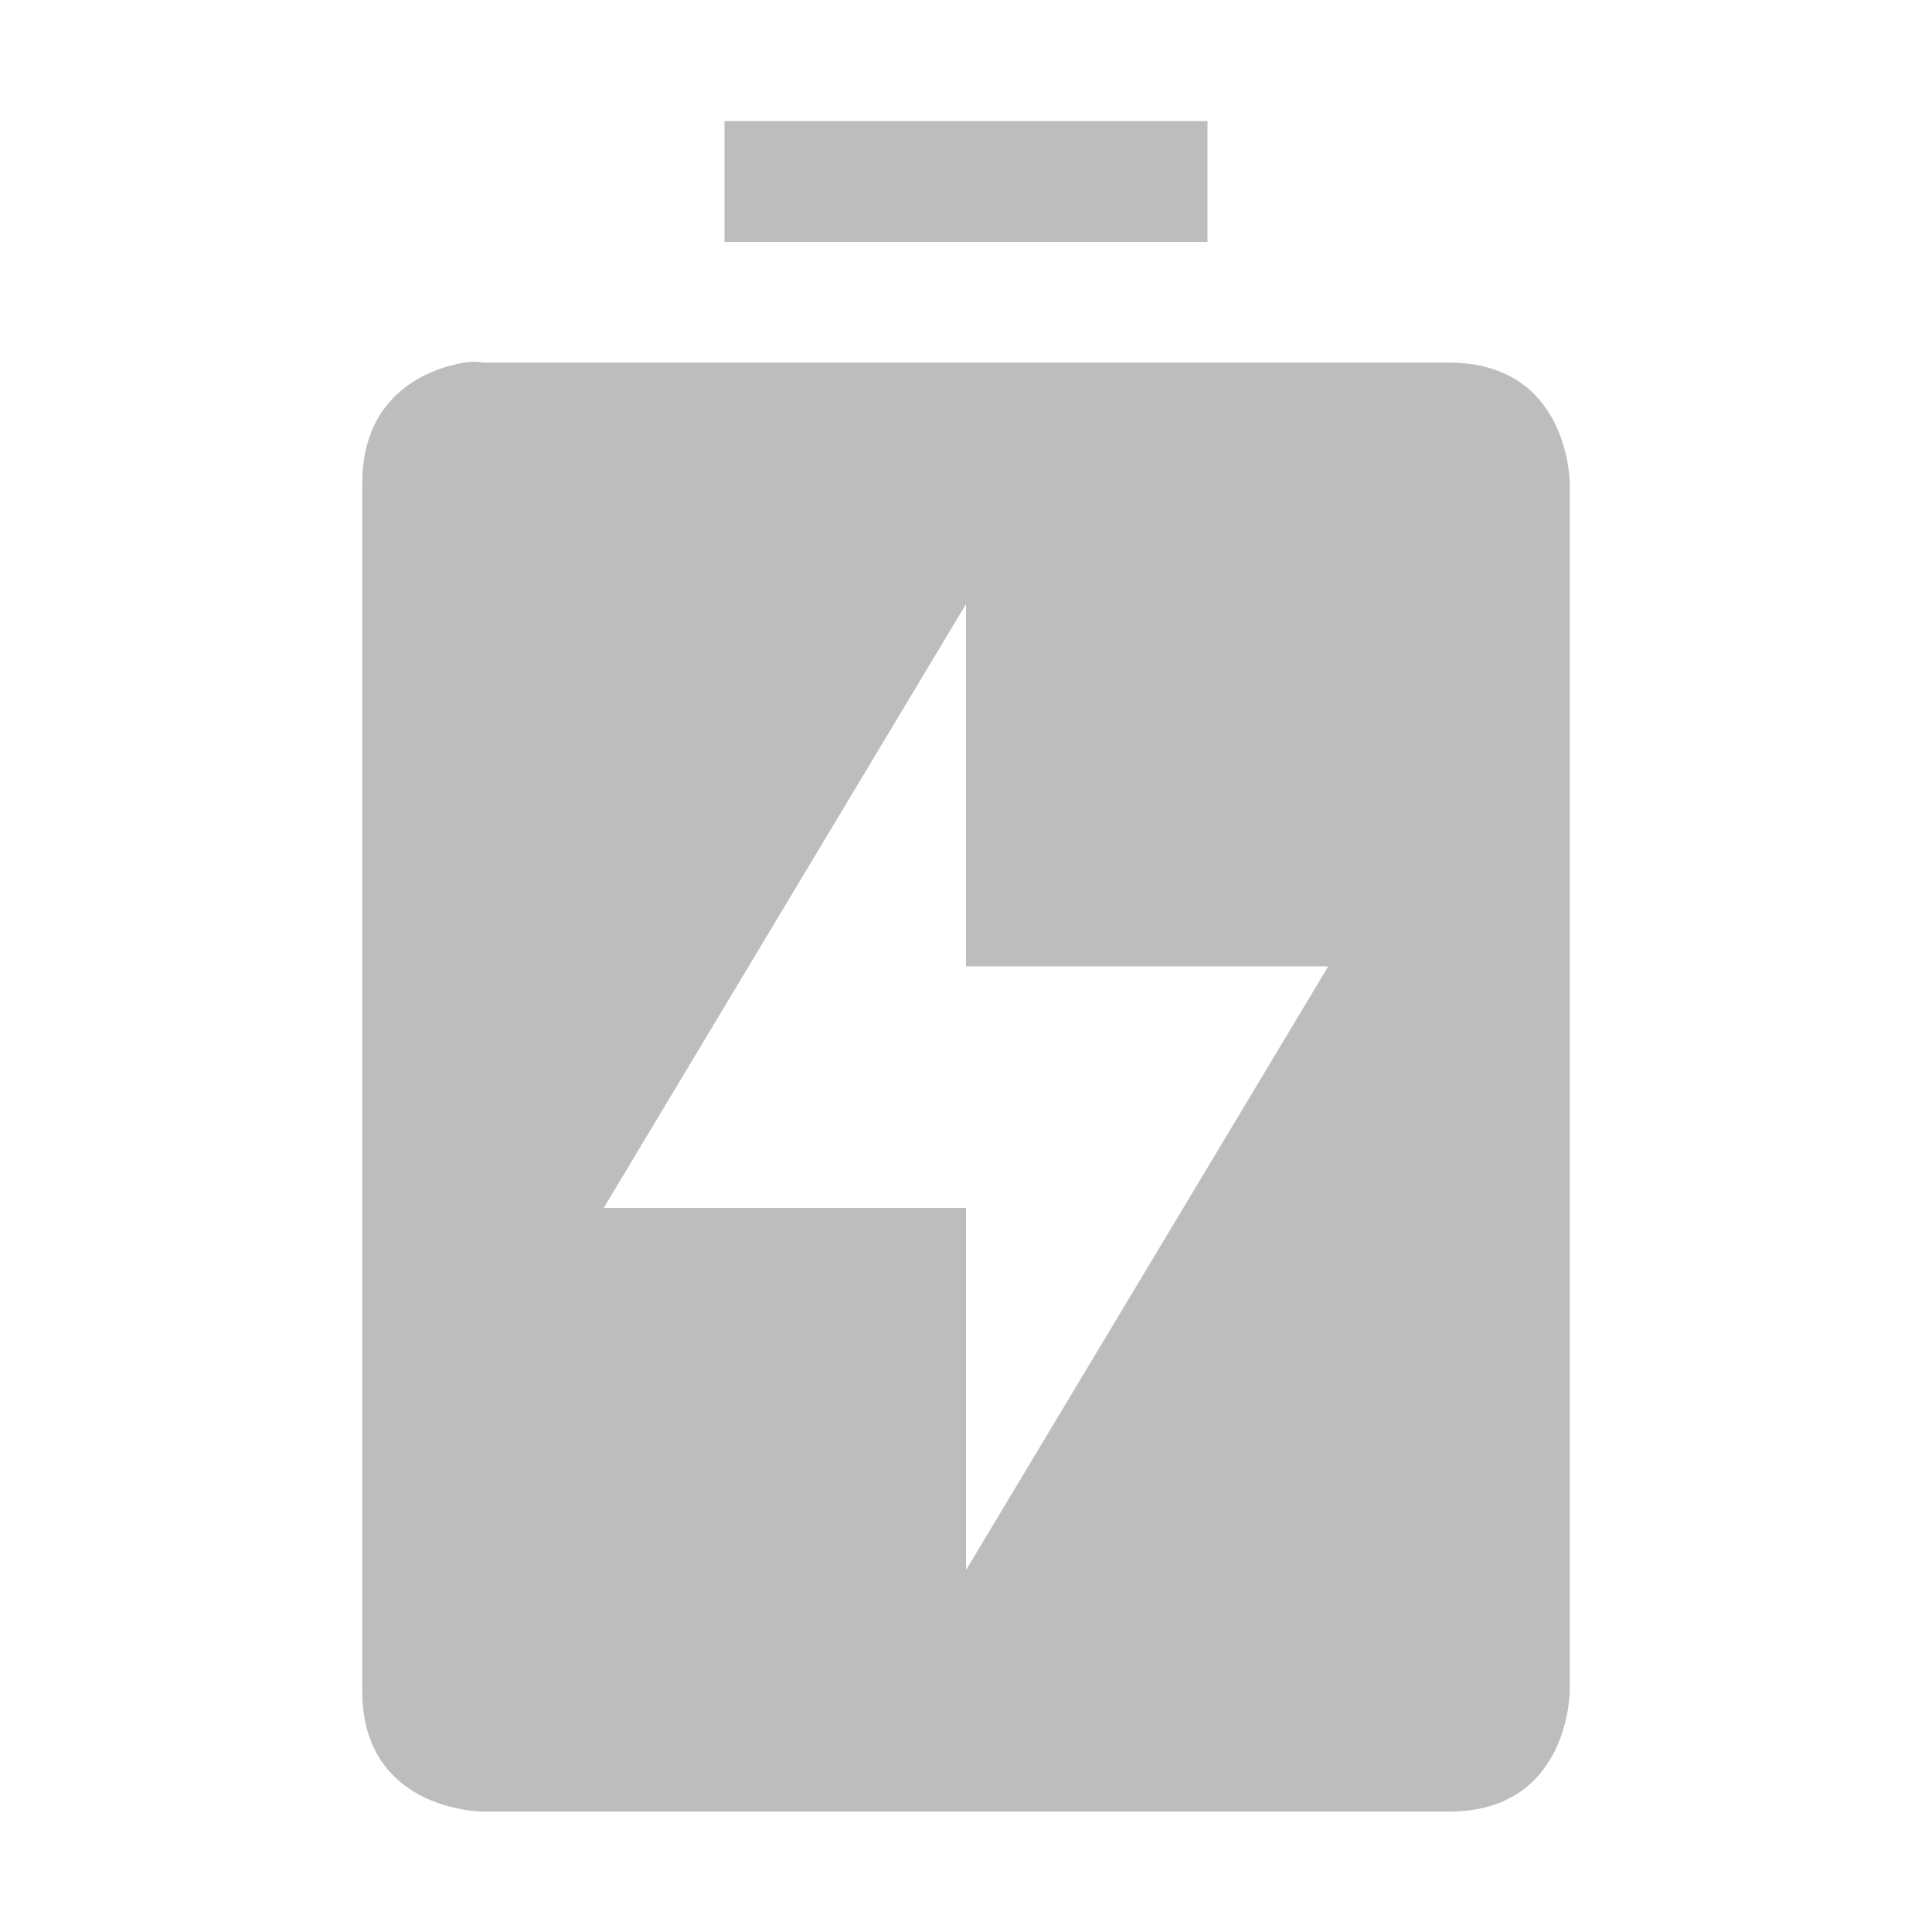 <?xml version="1.0" encoding="UTF-8" standalone="no"?>
<svg
   xmlns:osb="http://www.openswatchbook.org/uri/2009/osb"
   xmlns:dc="http://purl.org/dc/elements/1.1/"
   xmlns:cc="http://creativecommons.org/ns#"
   xmlns:rdf="http://www.w3.org/1999/02/22-rdf-syntax-ns#"
   xmlns:svg="http://www.w3.org/2000/svg"
   xmlns="http://www.w3.org/2000/svg"
   width="16"
   version="1.1"
   style="enable-background:new"
   id="svg7384"
   height="16">
  <title
     id="title8473">Moka Symbolic Icon Theme</title>
  <defs
     id="defs7386">
    <linearGradient
       osb:paint="solid"
       id="linearGradient5606">
      <stop
         style="stop-color:#000000;stop-opacity:1;"
         offset="0"
         id="stop5608" />
    </linearGradient>
    <filter
       id="filter7554"
       color-interpolation-filters="sRGB">
      <feBlend
         mode="darken"
         in2="BackgroundImage"
         id="feBlend7556" />
    </filter>
  </defs>
  <g
     transform="translate(-481,368.003)"
     style="display:inline"
     id="layer9">
    <path
       style="opacity:0.35;fill:#444444;fill-opacity:1;stroke:none;display:inline;enable-background:new"
       id="path6156"
       d="m 487,-367 0,1 4,0 0,-1 -4,0 z m -2.156,2 c -0.281,0.047 -0.844,0.25 -0.844,1 l 0,10 c 0,1 1,1 1,1 l 8,0 c 1,0 1,-1 1,-1 l 0,-10 c 0,0 0,-1 -1,-1 l -8,0 c 0,0 -0.062,-0.016 -0.156,0 z m 4.156,2 0,3 3,0 -3,5 0,-3 -3,0 3,-5 z" />
  </g>
  <g
     transform="translate(-481,368.003)"
     style="display:inline;filter:url(#filter7554)"
     id="layer10" />
  <g
     transform="translate(-240,-248.997)"
     style="display:inline"
     id="layer1" />
  <g
     transform="translate(-481,368.003)"
     style="display:inline"
     id="layer14" />
  <g
     transform="translate(-481,368.003)"
     style="display:inline"
     id="layer15" />
  <g
     transform="translate(-481,368.003)"
     style="display:inline"
     id="g71291" />
  <g
     transform="translate(-240,-98.997)"
     style="display:inline"
     id="layer2" />
  <g
     transform="translate(-240,-98.997)"
     style="display:inline"
     id="g6058" />
  <g
     transform="translate(-481,368.003)"
     style="display:inline"
     id="layer12" />
</svg>
